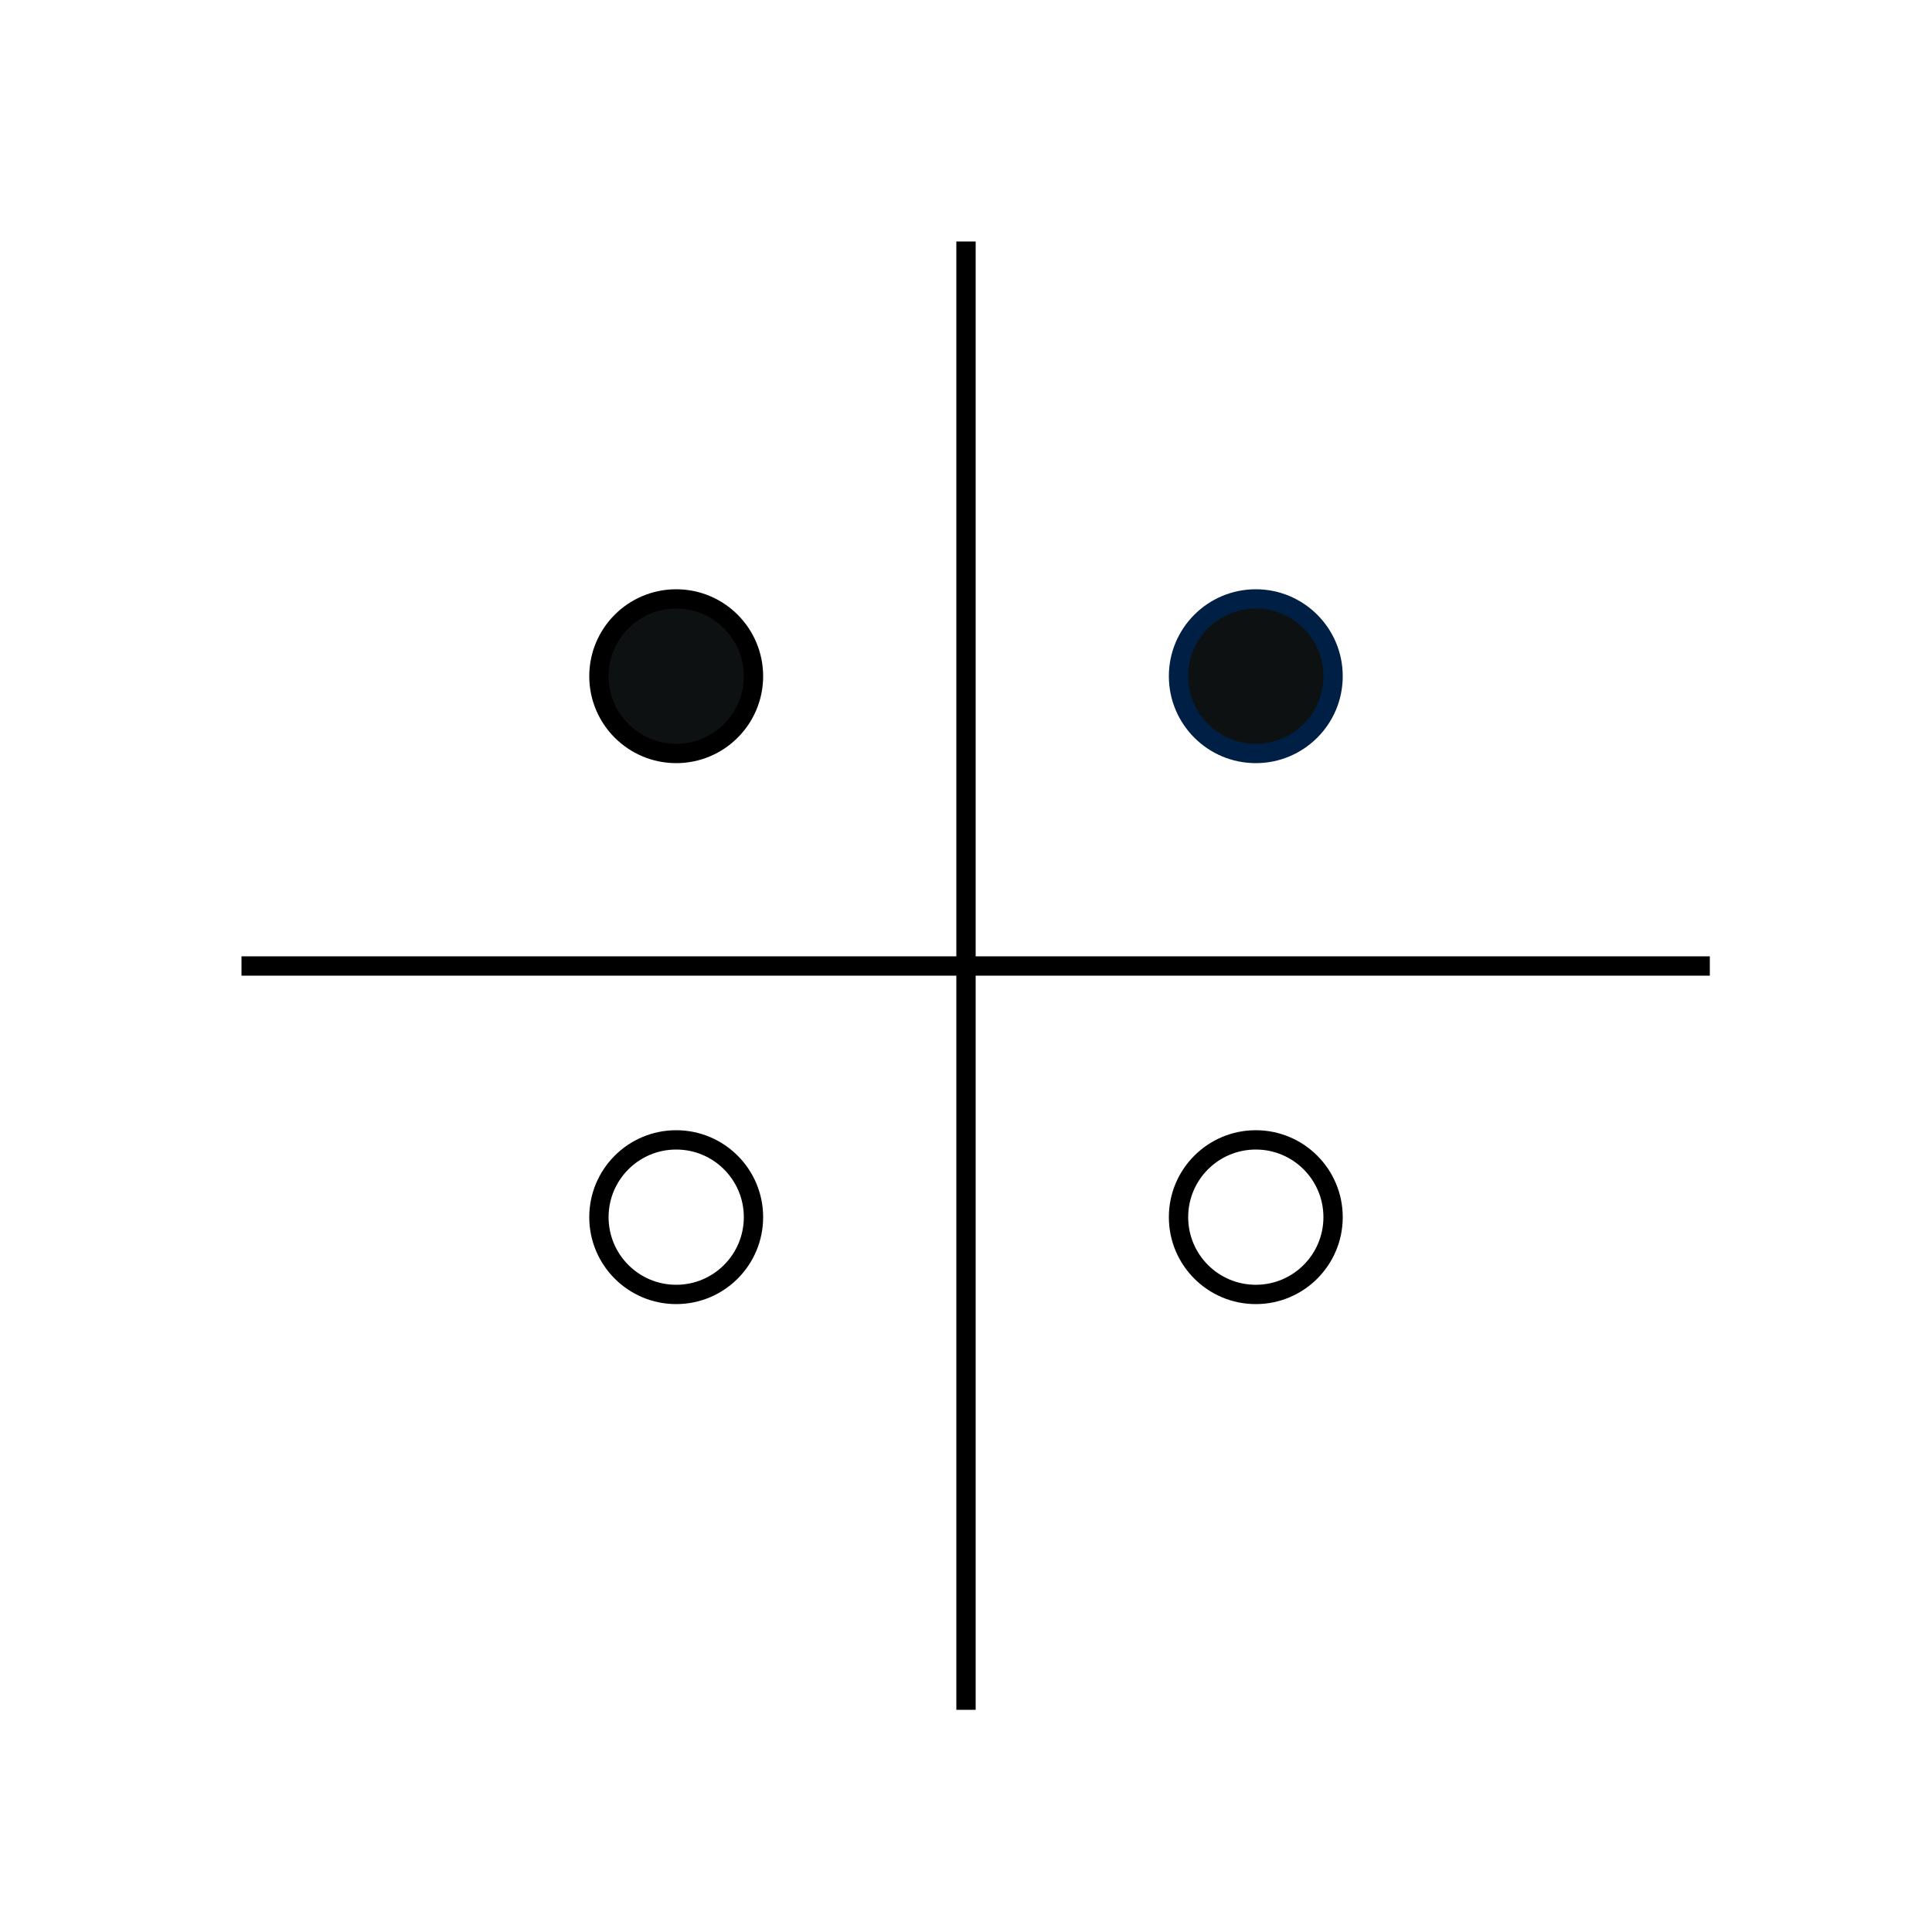 <?xml version="1.0" encoding="UTF-8"?>
<svg width="100px" height="100px" viewBox="0 0 100 100" version="1.1" xmlns="http://www.w3.org/2000/svg" xmlns:xlink="http://www.w3.org/1999/xlink">
    <!-- Generator: Sketch 51.2 (57519) - http://www.bohemiancoding.com/sketch -->
    <title>Artboard@2x</title>
    <desc>Created with Sketch.</desc>
    <defs></defs>
    <g id="Artboard" stroke="none" stroke-width="1" fill="none" fill-rule="evenodd">
        <path d="M50,13 L50,88" id="Line" stroke="#000000" stroke-linecap="square"></path>
        <path d="M13,50 L88,50" id="Line" stroke="#000000" stroke-linecap="square"></path>
        <circle id="Oval" stroke="#000000" fill="#0E1111" cx="35" cy="35" r="4"></circle>
        <circle id="Oval" stroke="#001F45" fill="#0E1111" cx="65" cy="35" r="4"></circle>
        <circle id="Oval" stroke="#000000" cx="35" cy="63" r="4"></circle>
        <circle id="Oval" stroke="#000000" cx="65" cy="63" r="4"></circle>
    </g>
</svg>